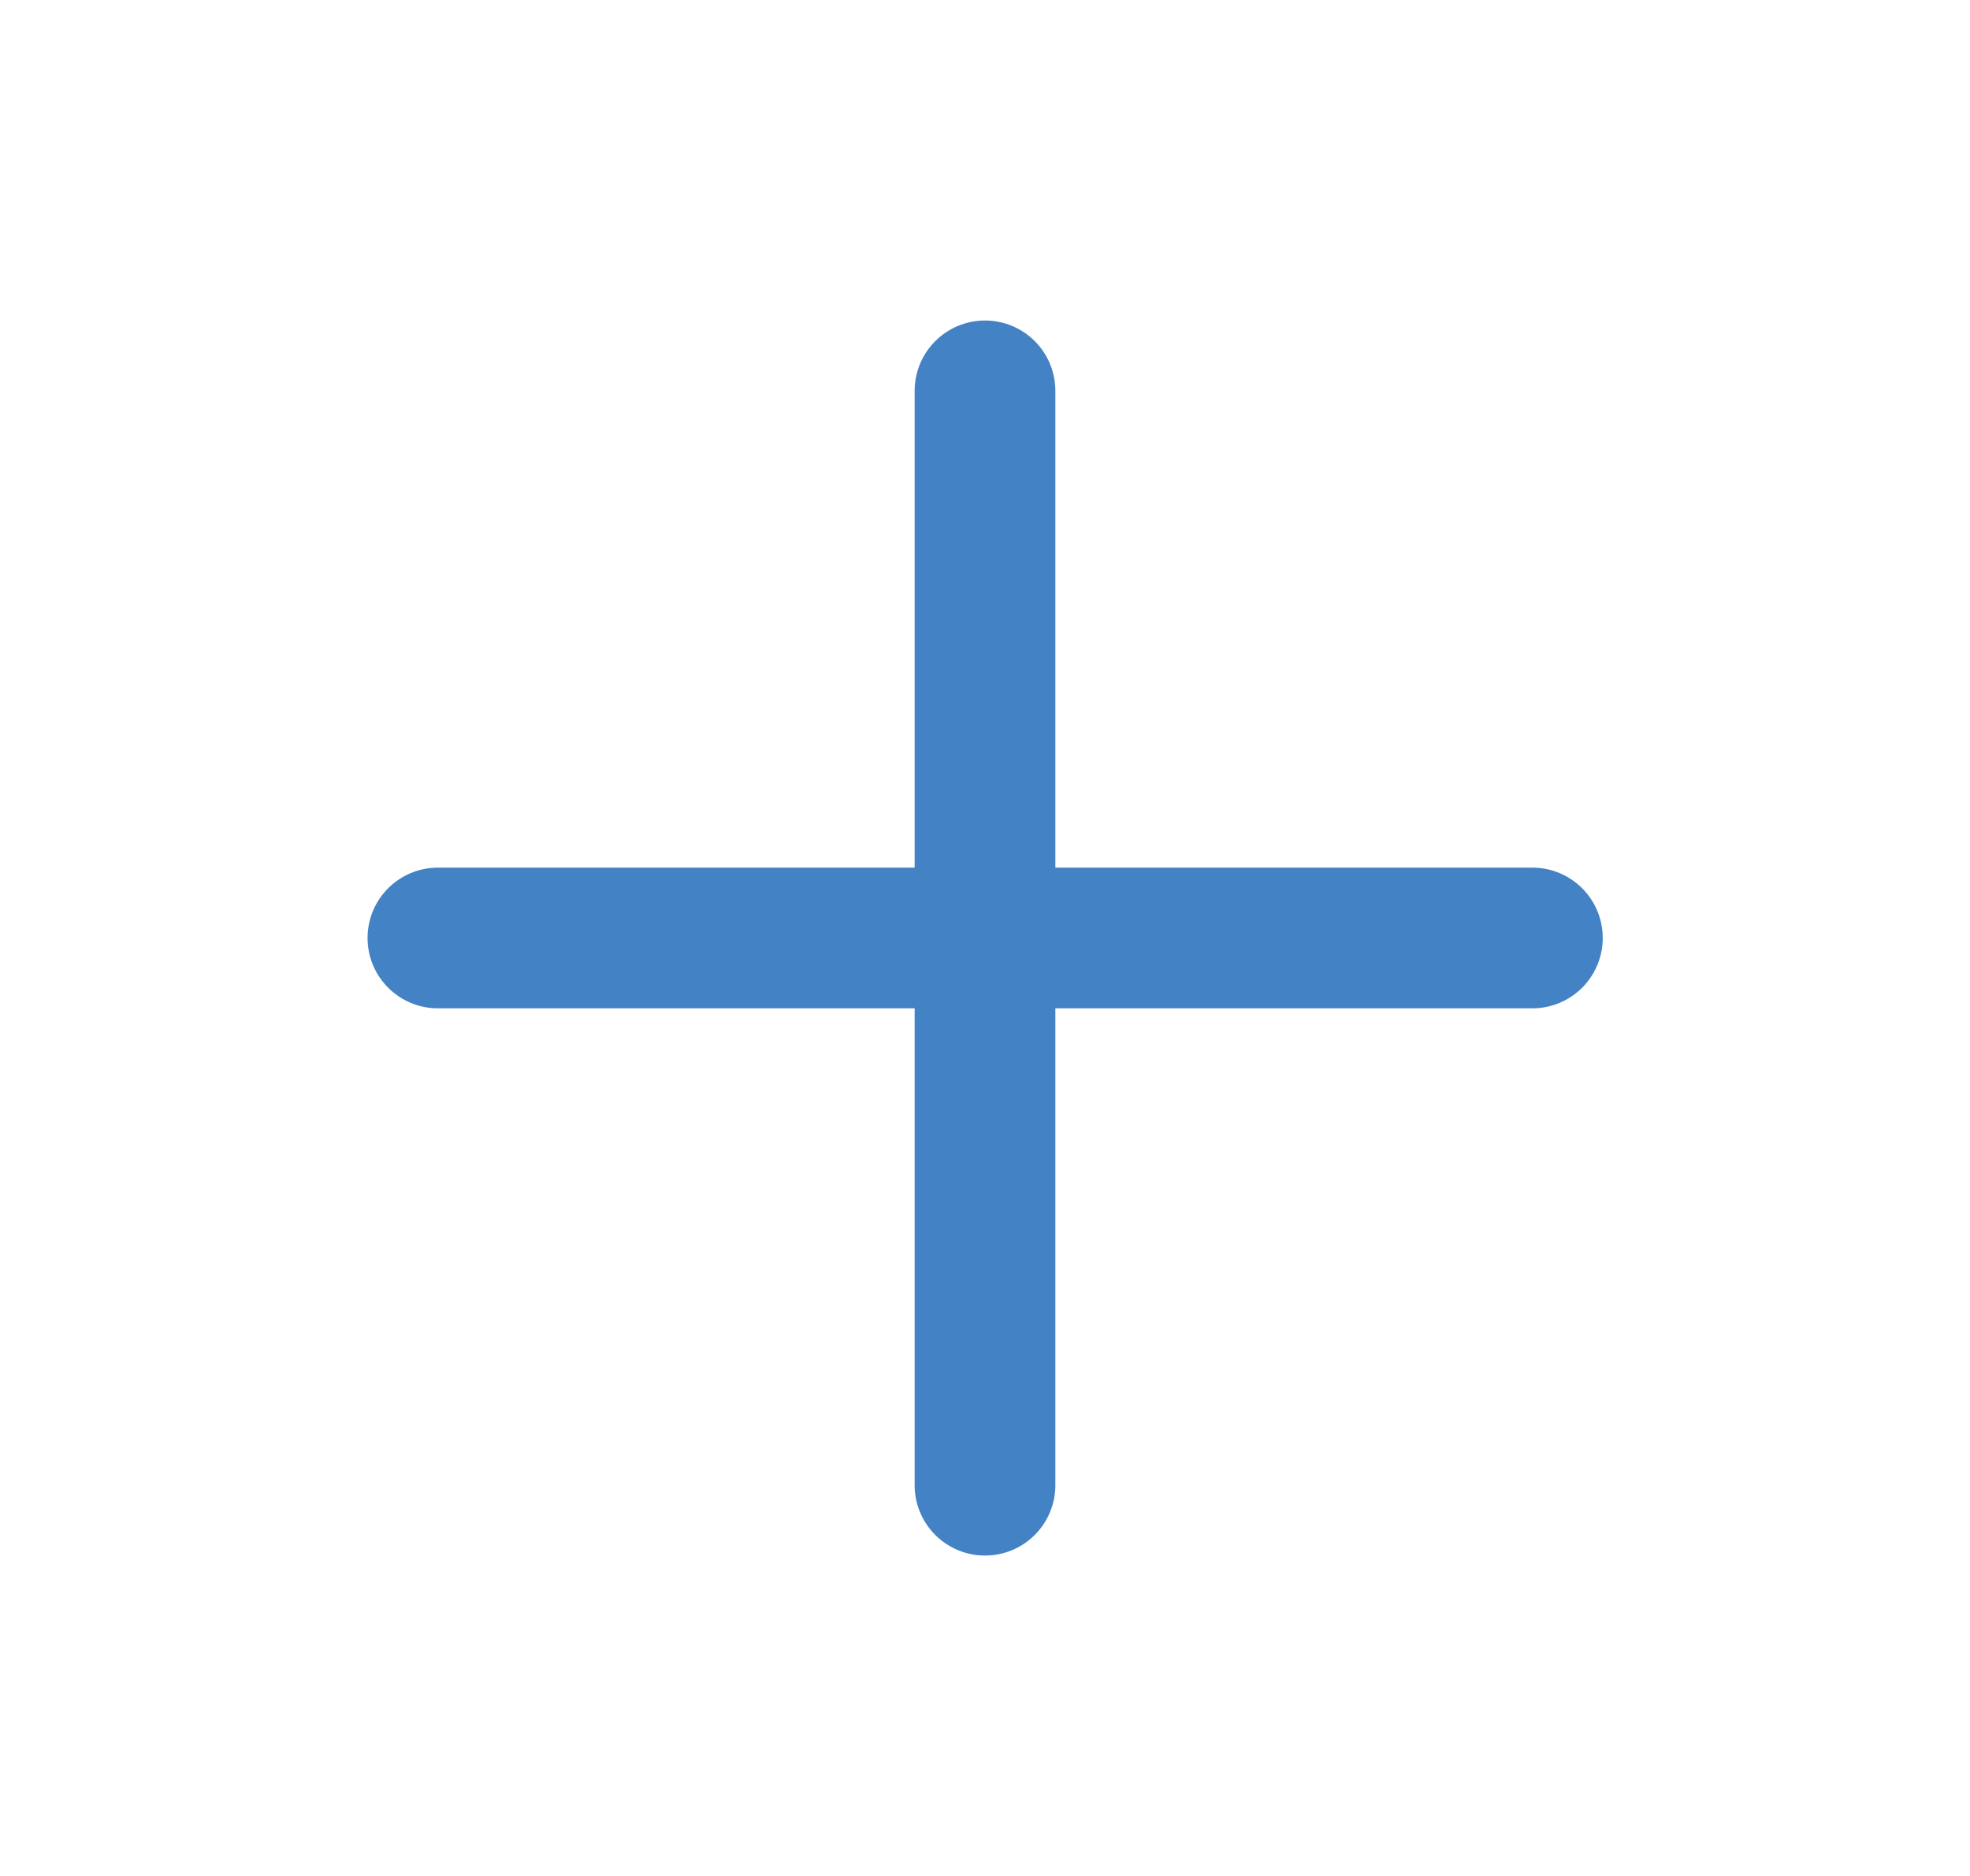 <svg width="21" height="20" viewBox="0 0 21 20" fill="none" xmlns="http://www.w3.org/2000/svg">
<path d="M10.5 4.167V15.834" stroke="#4382C4" stroke-width="1.5" stroke-linecap="round" stroke-linejoin="round"/>
<path d="M4.668 10H16.335" stroke="#4382C4" stroke-width="1.5" stroke-linecap="round" stroke-linejoin="round"/>
</svg>
